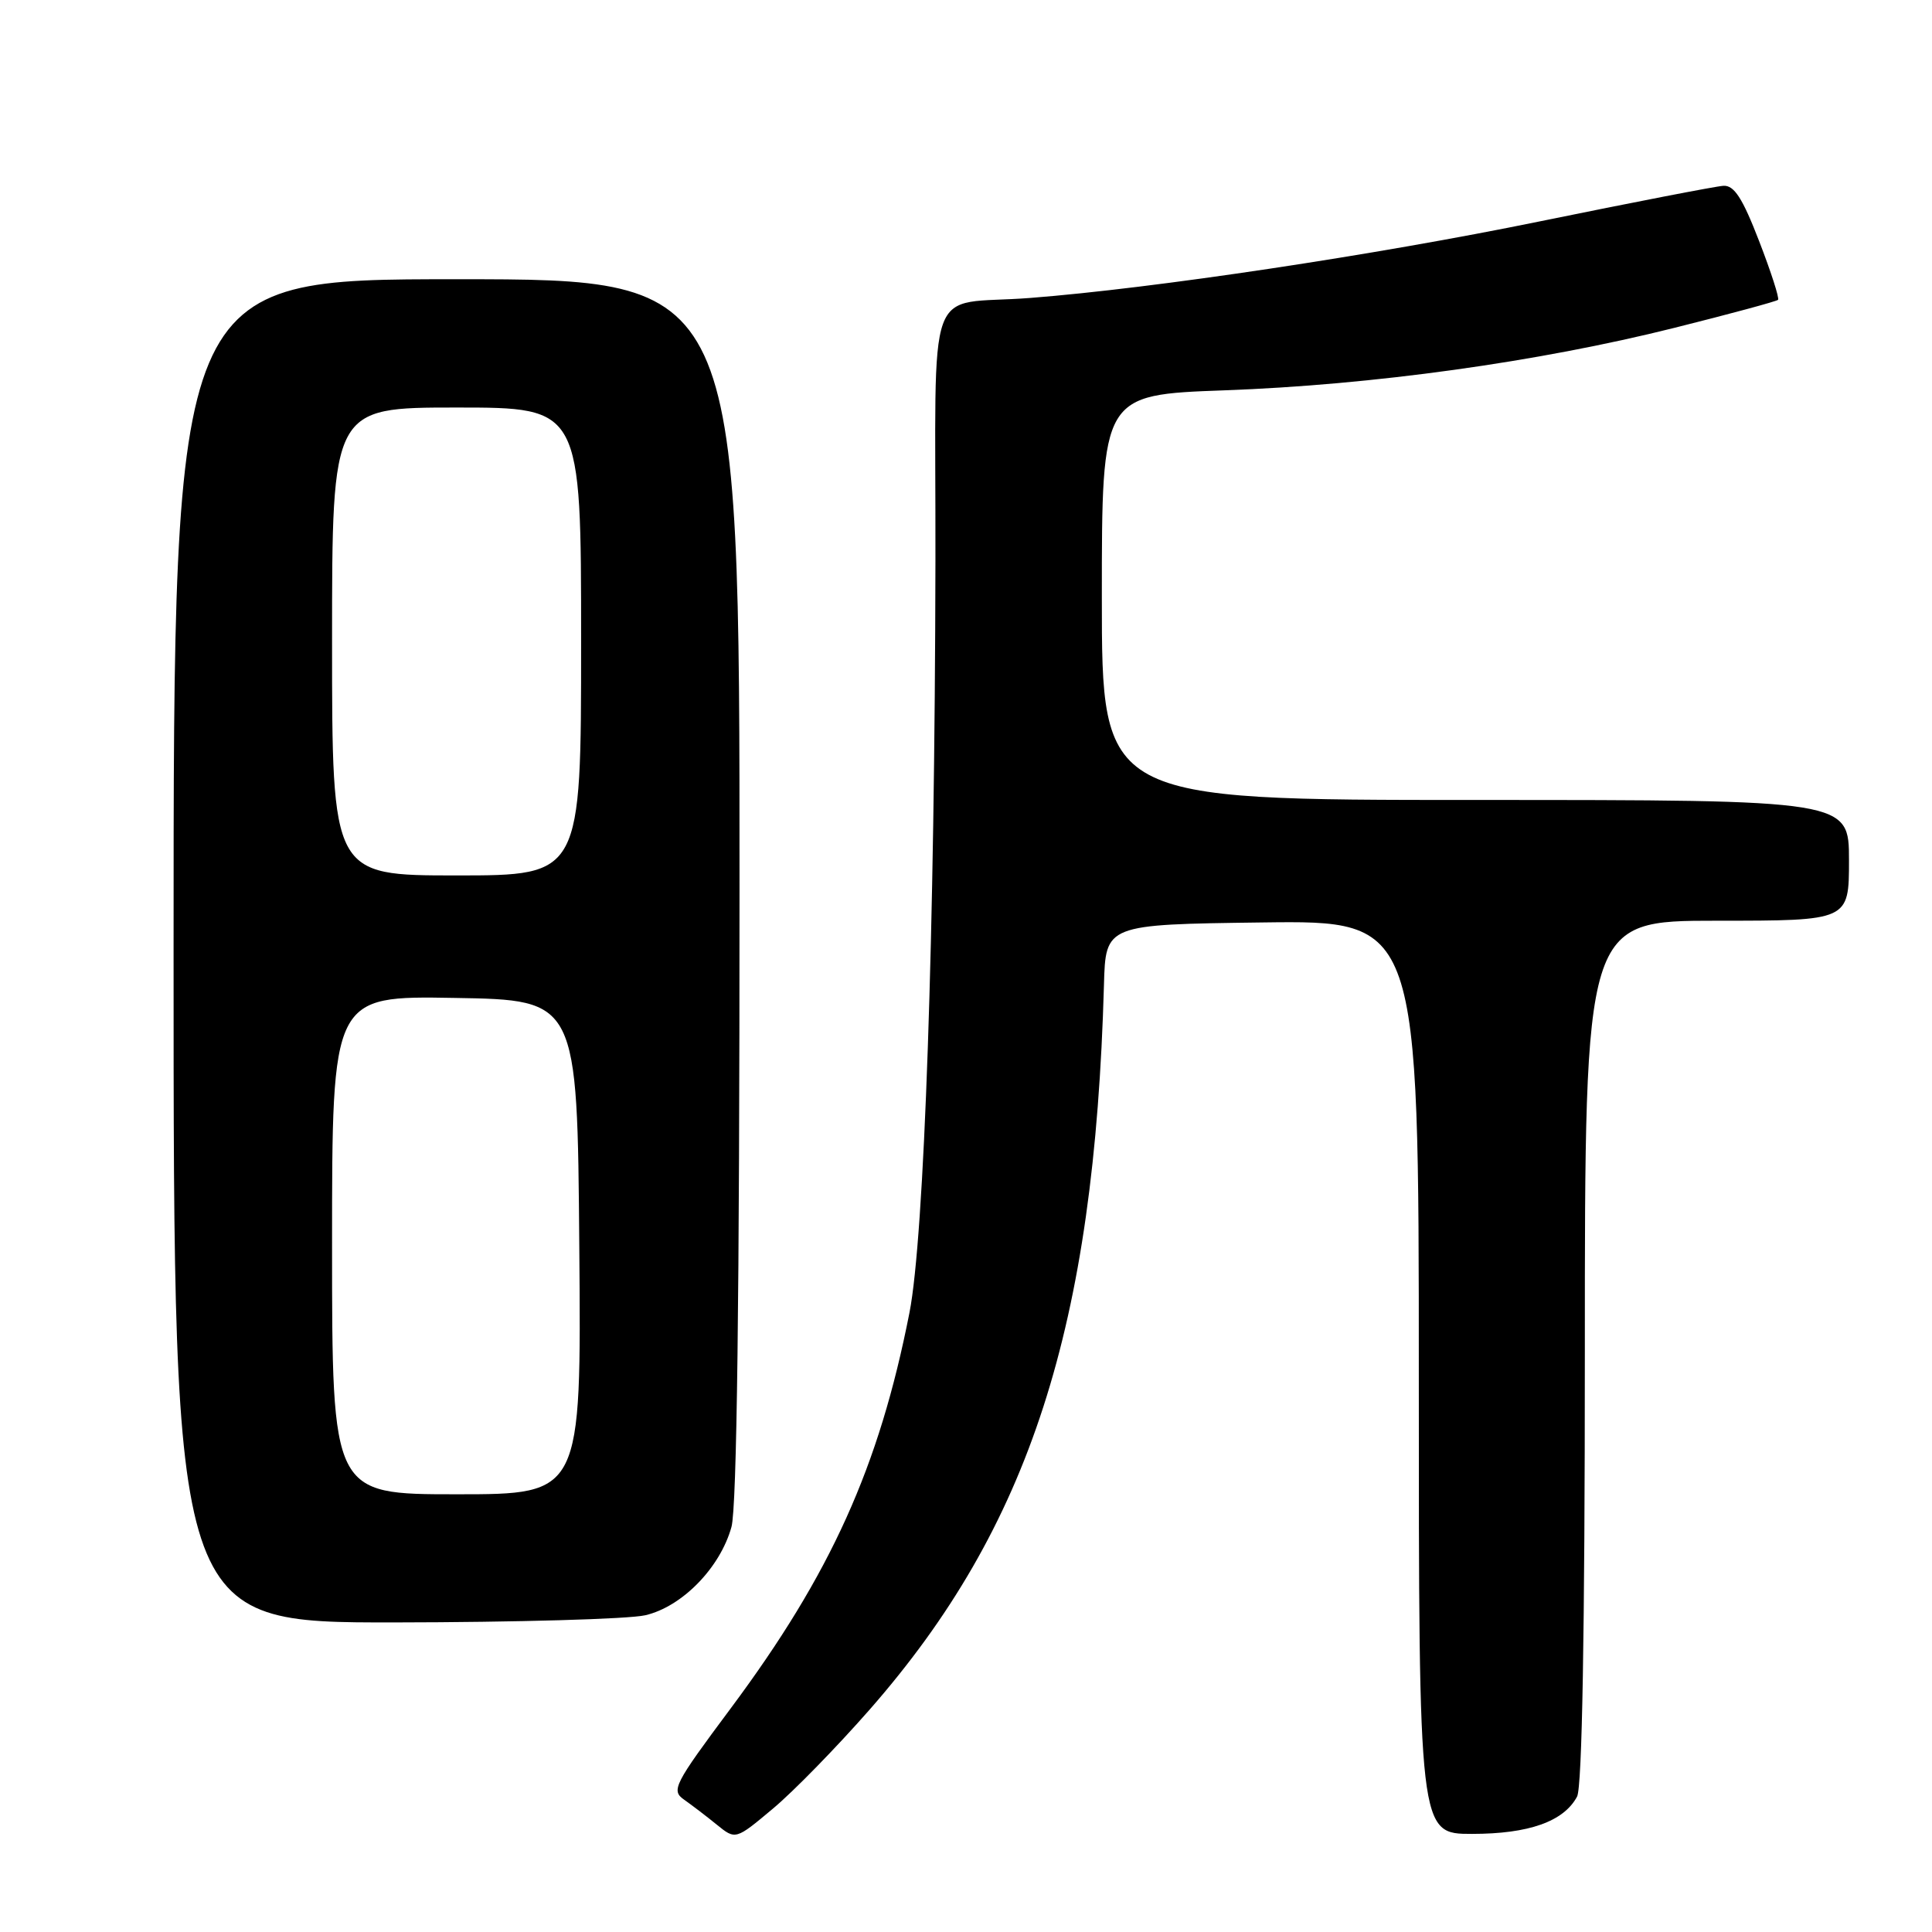 <?xml version="1.0" encoding="UTF-8" standalone="no"?>
<!DOCTYPE svg PUBLIC "-//W3C//DTD SVG 1.1//EN" "http://www.w3.org/Graphics/SVG/1.1/DTD/svg11.dtd" >
<svg xmlns="http://www.w3.org/2000/svg" xmlns:xlink="http://www.w3.org/1999/xlink" version="1.1" viewBox="0 0 256 256">
 <g >
 <path fill="currentColor"
d=" M 115.26 226.50 C 136.46 202.30 145.02 175.81 146.28 130.50 C 146.50 122.50 146.50 122.50 167.25 122.23 C 188.00 121.96 188.00 121.96 188.00 182.48 C 188.00 243.00 188.00 243.00 195.05 243.00 C 202.58 243.00 207.20 241.36 208.97 238.06 C 209.64 236.80 210.00 216.29 210.00 179.07 C 210.00 122.00 210.00 122.00 227.50 122.00 C 245.00 122.00 245.00 122.00 245.00 114.00 C 245.00 106.00 245.00 106.00 195.50 106.00 C 146.00 106.00 146.00 106.00 146.00 79.15 C 146.00 52.31 146.00 52.31 162.25 51.72 C 181.88 51.01 203.83 47.96 221.87 43.44 C 229.22 41.60 235.40 39.93 235.60 39.73 C 235.80 39.53 234.67 36.02 233.09 31.94 C 230.89 26.24 229.78 24.53 228.36 24.62 C 227.34 24.68 216.38 26.81 204.00 29.34 C 182.22 33.80 152.96 38.20 136.50 39.48 C 122.36 40.58 124.01 36.01 123.95 74.27 C 123.87 123.66 122.48 163.88 120.51 173.93 C 116.49 194.39 110.09 208.56 96.83 226.36 C 89.31 236.45 88.90 237.24 90.64 238.46 C 91.66 239.18 93.62 240.67 94.98 241.78 C 97.47 243.80 97.47 243.80 102.42 239.65 C 105.15 237.37 110.92 231.45 115.26 226.50 Z  M 85.50 214.03 C 90.38 212.90 95.42 207.74 96.92 202.34 C 97.64 199.77 97.99 171.90 97.99 117.75 C 98.00 37.00 98.00 37.00 60.50 37.00 C 23.00 37.00 23.00 37.00 23.00 126.00 C 23.00 215.00 23.00 215.00 52.25 214.98 C 68.34 214.96 83.30 214.54 85.50 214.03 Z  M 44.00 164.98 C 44.00 131.95 44.00 131.95 60.25 132.23 C 76.50 132.50 76.50 132.50 76.76 165.25 C 77.03 198.00 77.03 198.00 60.51 198.00 C 44.00 198.00 44.00 198.00 44.00 164.98 Z  M 44.00 85.00 C 44.00 54.00 44.00 54.00 60.50 54.00 C 77.00 54.00 77.00 54.00 77.00 85.00 C 77.00 116.00 77.00 116.00 60.50 116.00 C 44.00 116.00 44.00 116.00 44.00 85.00 Z "/>
</g>
</svg>